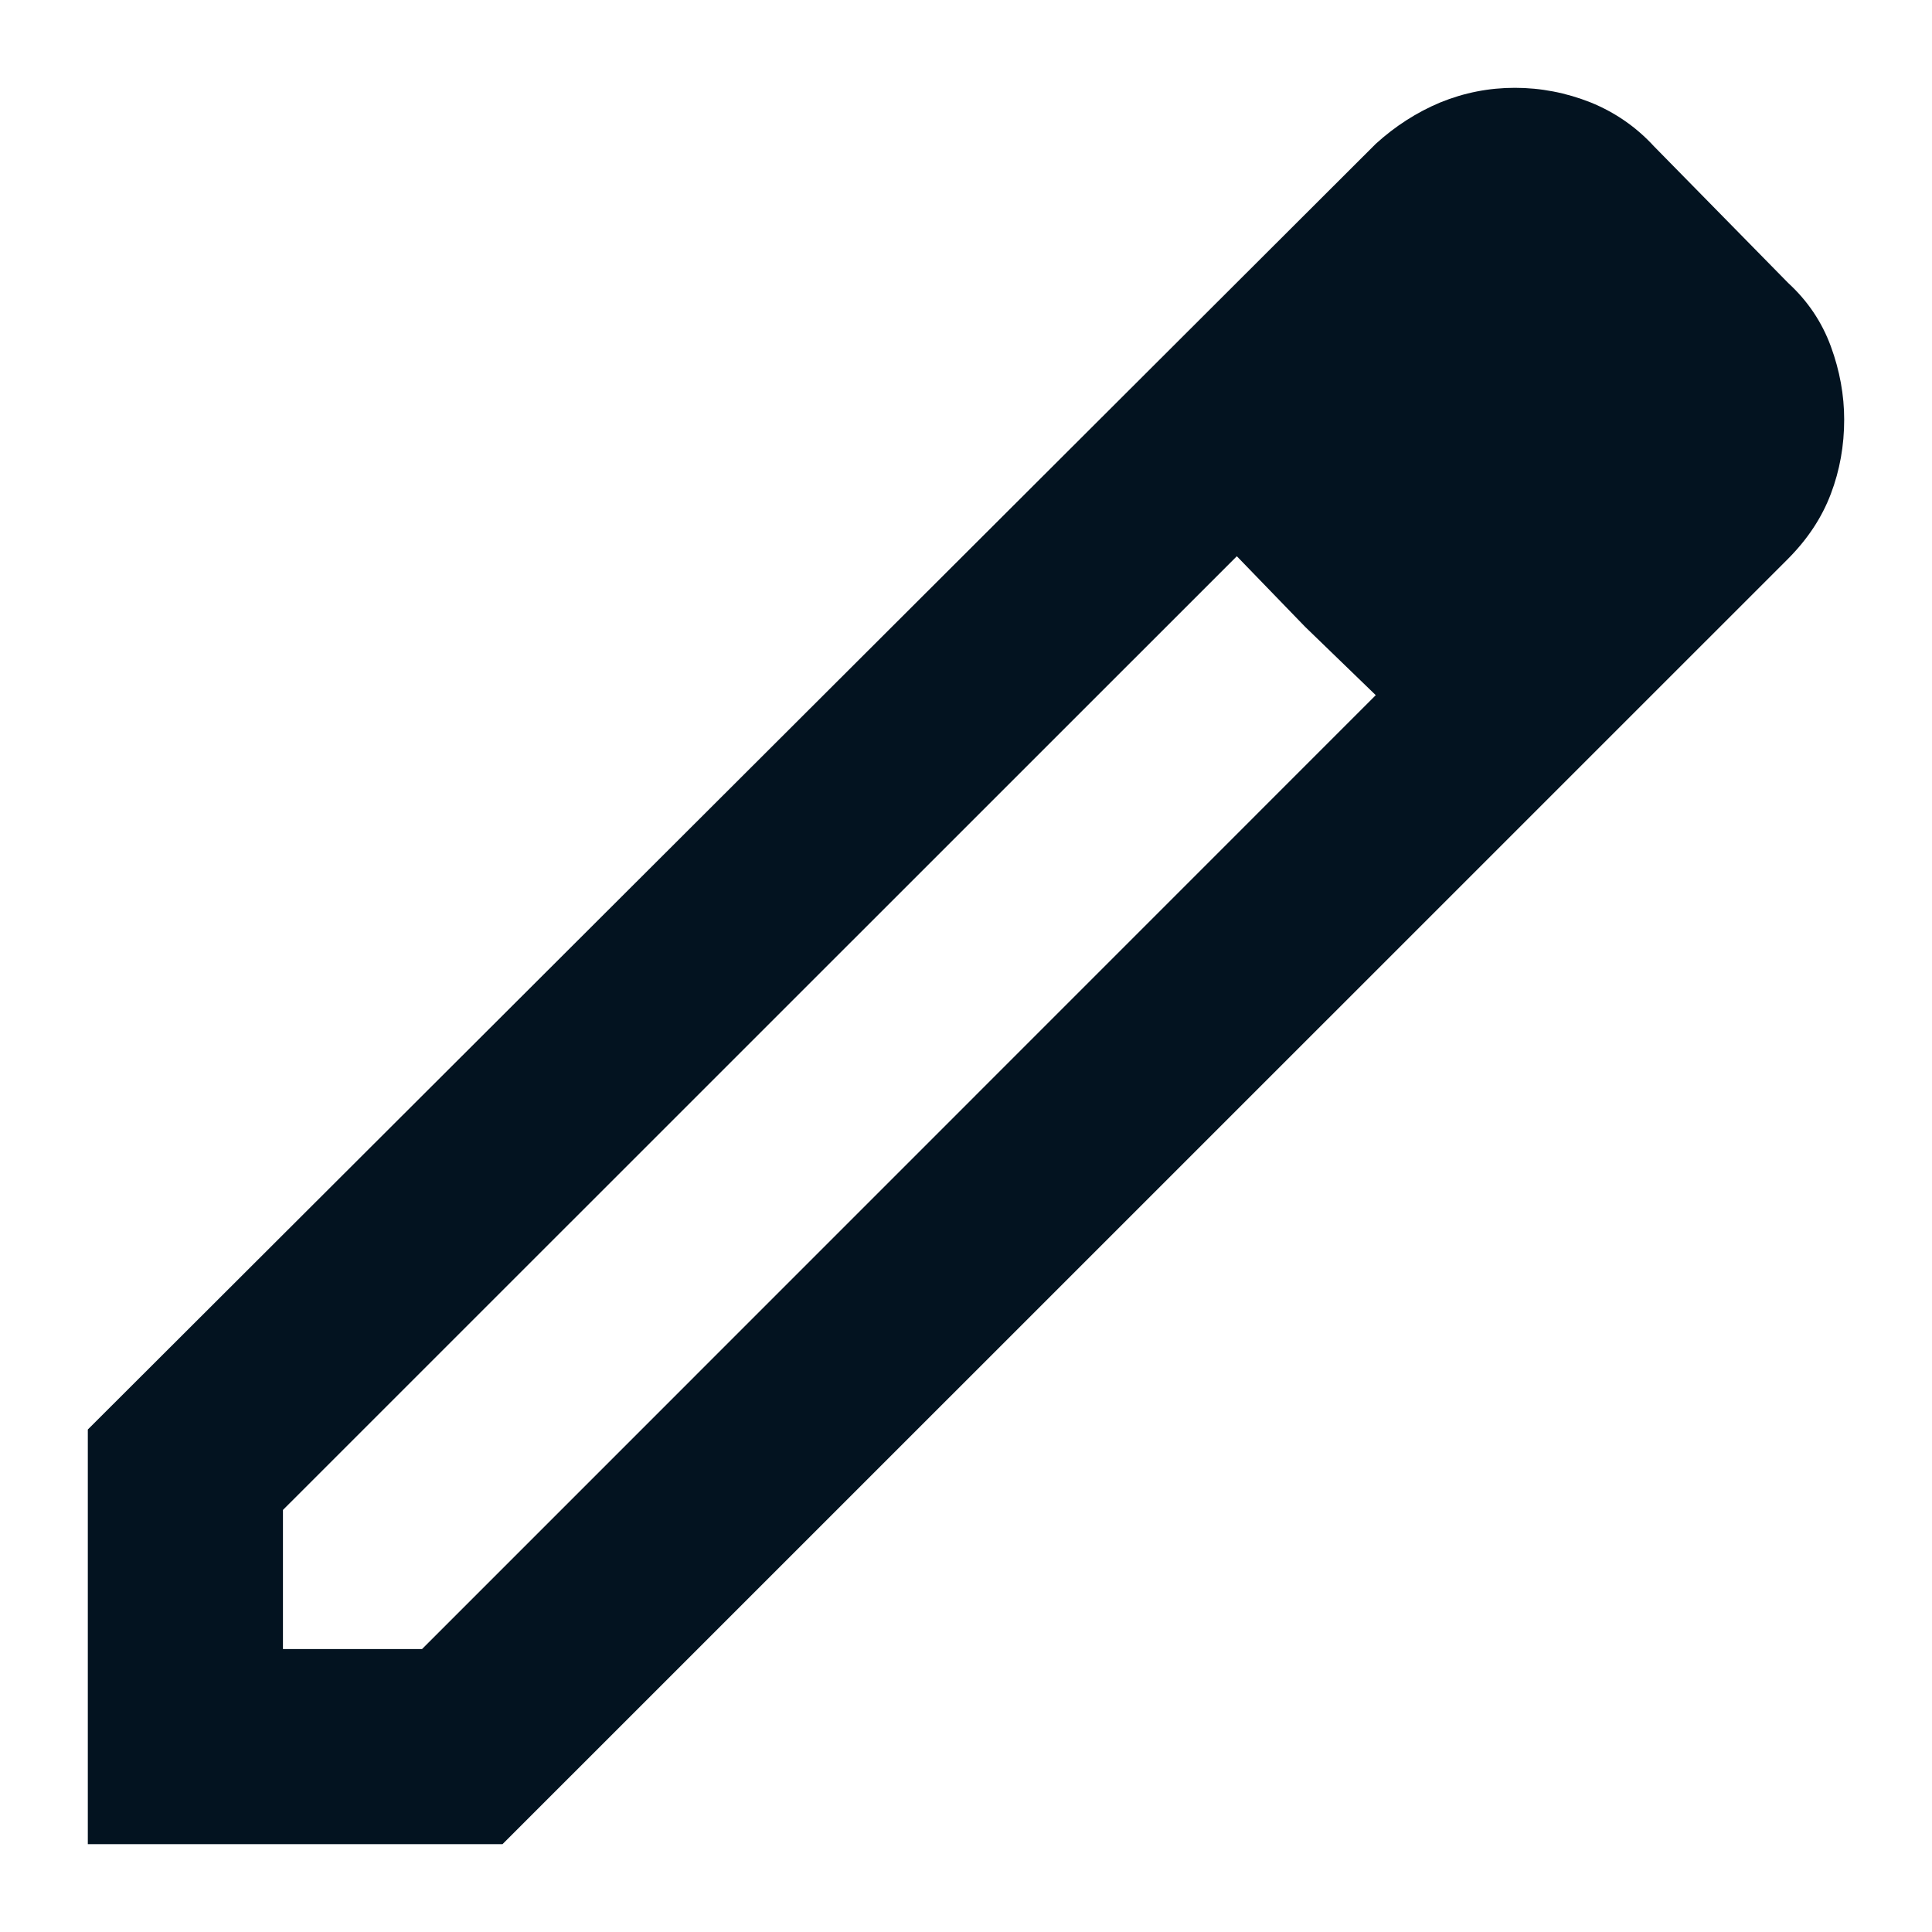 <svg width="11" height="11" viewBox="0 0 11 11" fill="none" xmlns="http://www.w3.org/2000/svg">
<path d="M1.611 9.389H2.403L7.833 3.958L7.042 3.167L1.611 8.597V9.389ZM0.5 10.5V8.139L7.833 0.819C7.944 0.718 8.067 0.639 8.201 0.583C8.336 0.528 8.477 0.5 8.625 0.5C8.773 0.5 8.917 0.528 9.056 0.583C9.194 0.639 9.315 0.722 9.417 0.833L10.181 1.611C10.292 1.713 10.373 1.833 10.424 1.972C10.475 2.111 10.5 2.25 10.5 2.389C10.5 2.537 10.475 2.678 10.424 2.812C10.373 2.947 10.292 3.069 10.181 3.181L2.861 10.5H0.5ZM7.431 3.569L7.042 3.167L7.833 3.958L7.431 3.569Z" fill="#031320"/>
</svg>
